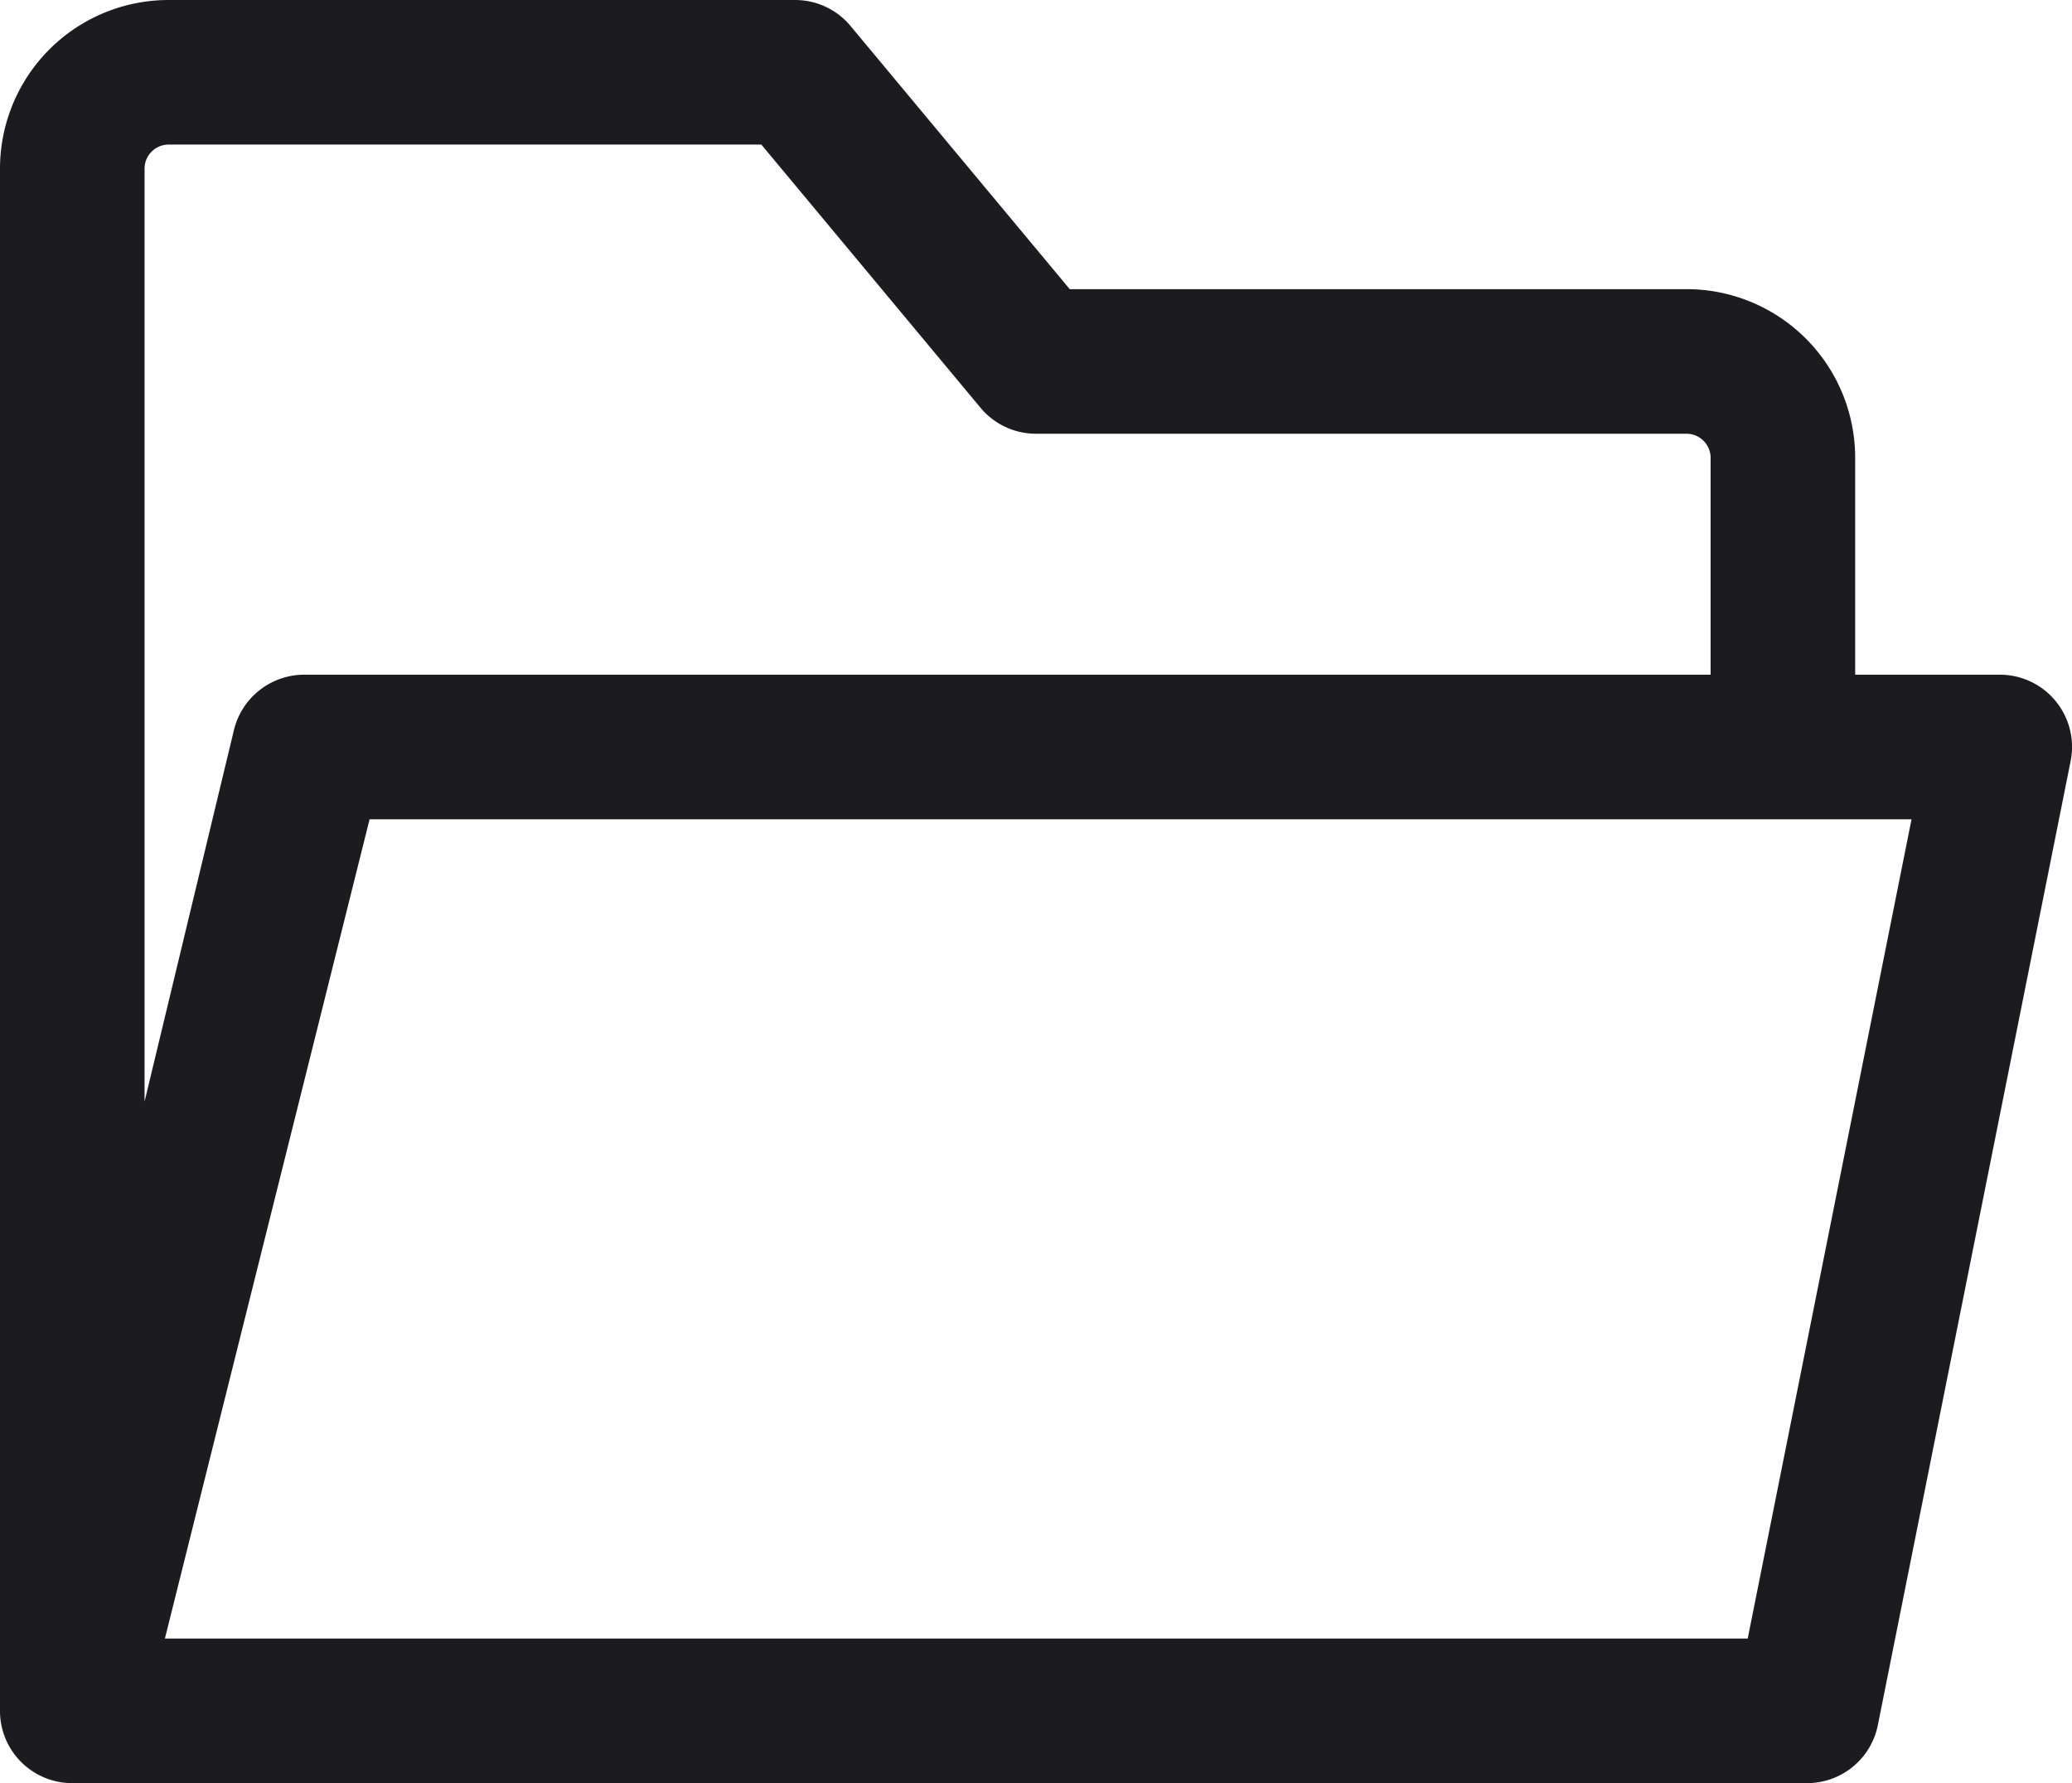 <svg xmlns="http://www.w3.org/2000/svg" width="21.5" height="18.5" viewBox="0 0 21.5 18.5">
  <g id="File_Manager" transform="translate(-55.483 -630)">
    <path id="Union_12" data-name="Union 12" d="M455.75,18.5a.749.749,0,0,1-.75-.763V1.75A1.75,1.75,0,0,1,456.75,0h6.5a.748.748,0,0,1,.576.27L466.1,3h6.4a1.749,1.749,0,0,1,1.75,1.751V7h1.5a.749.749,0,0,1,.735.9l-2,10a.749.749,0,0,1-.735.6ZM473.135,17l1.7-8.5h-16L456.711,17ZM456.5,1.75v9.679l.927-3.853A.751.751,0,0,1,458.156,7H472.75V4.75a.25.25,0,0,0-.25-.25h-6.75a.748.748,0,0,1-.576-.27L462.9,1.5H456.75A.25.25,0,0,0,456.5,1.75Z" transform="translate(-399.517 630)" fill="#1c1b1f"/>
  </g>
</svg>
